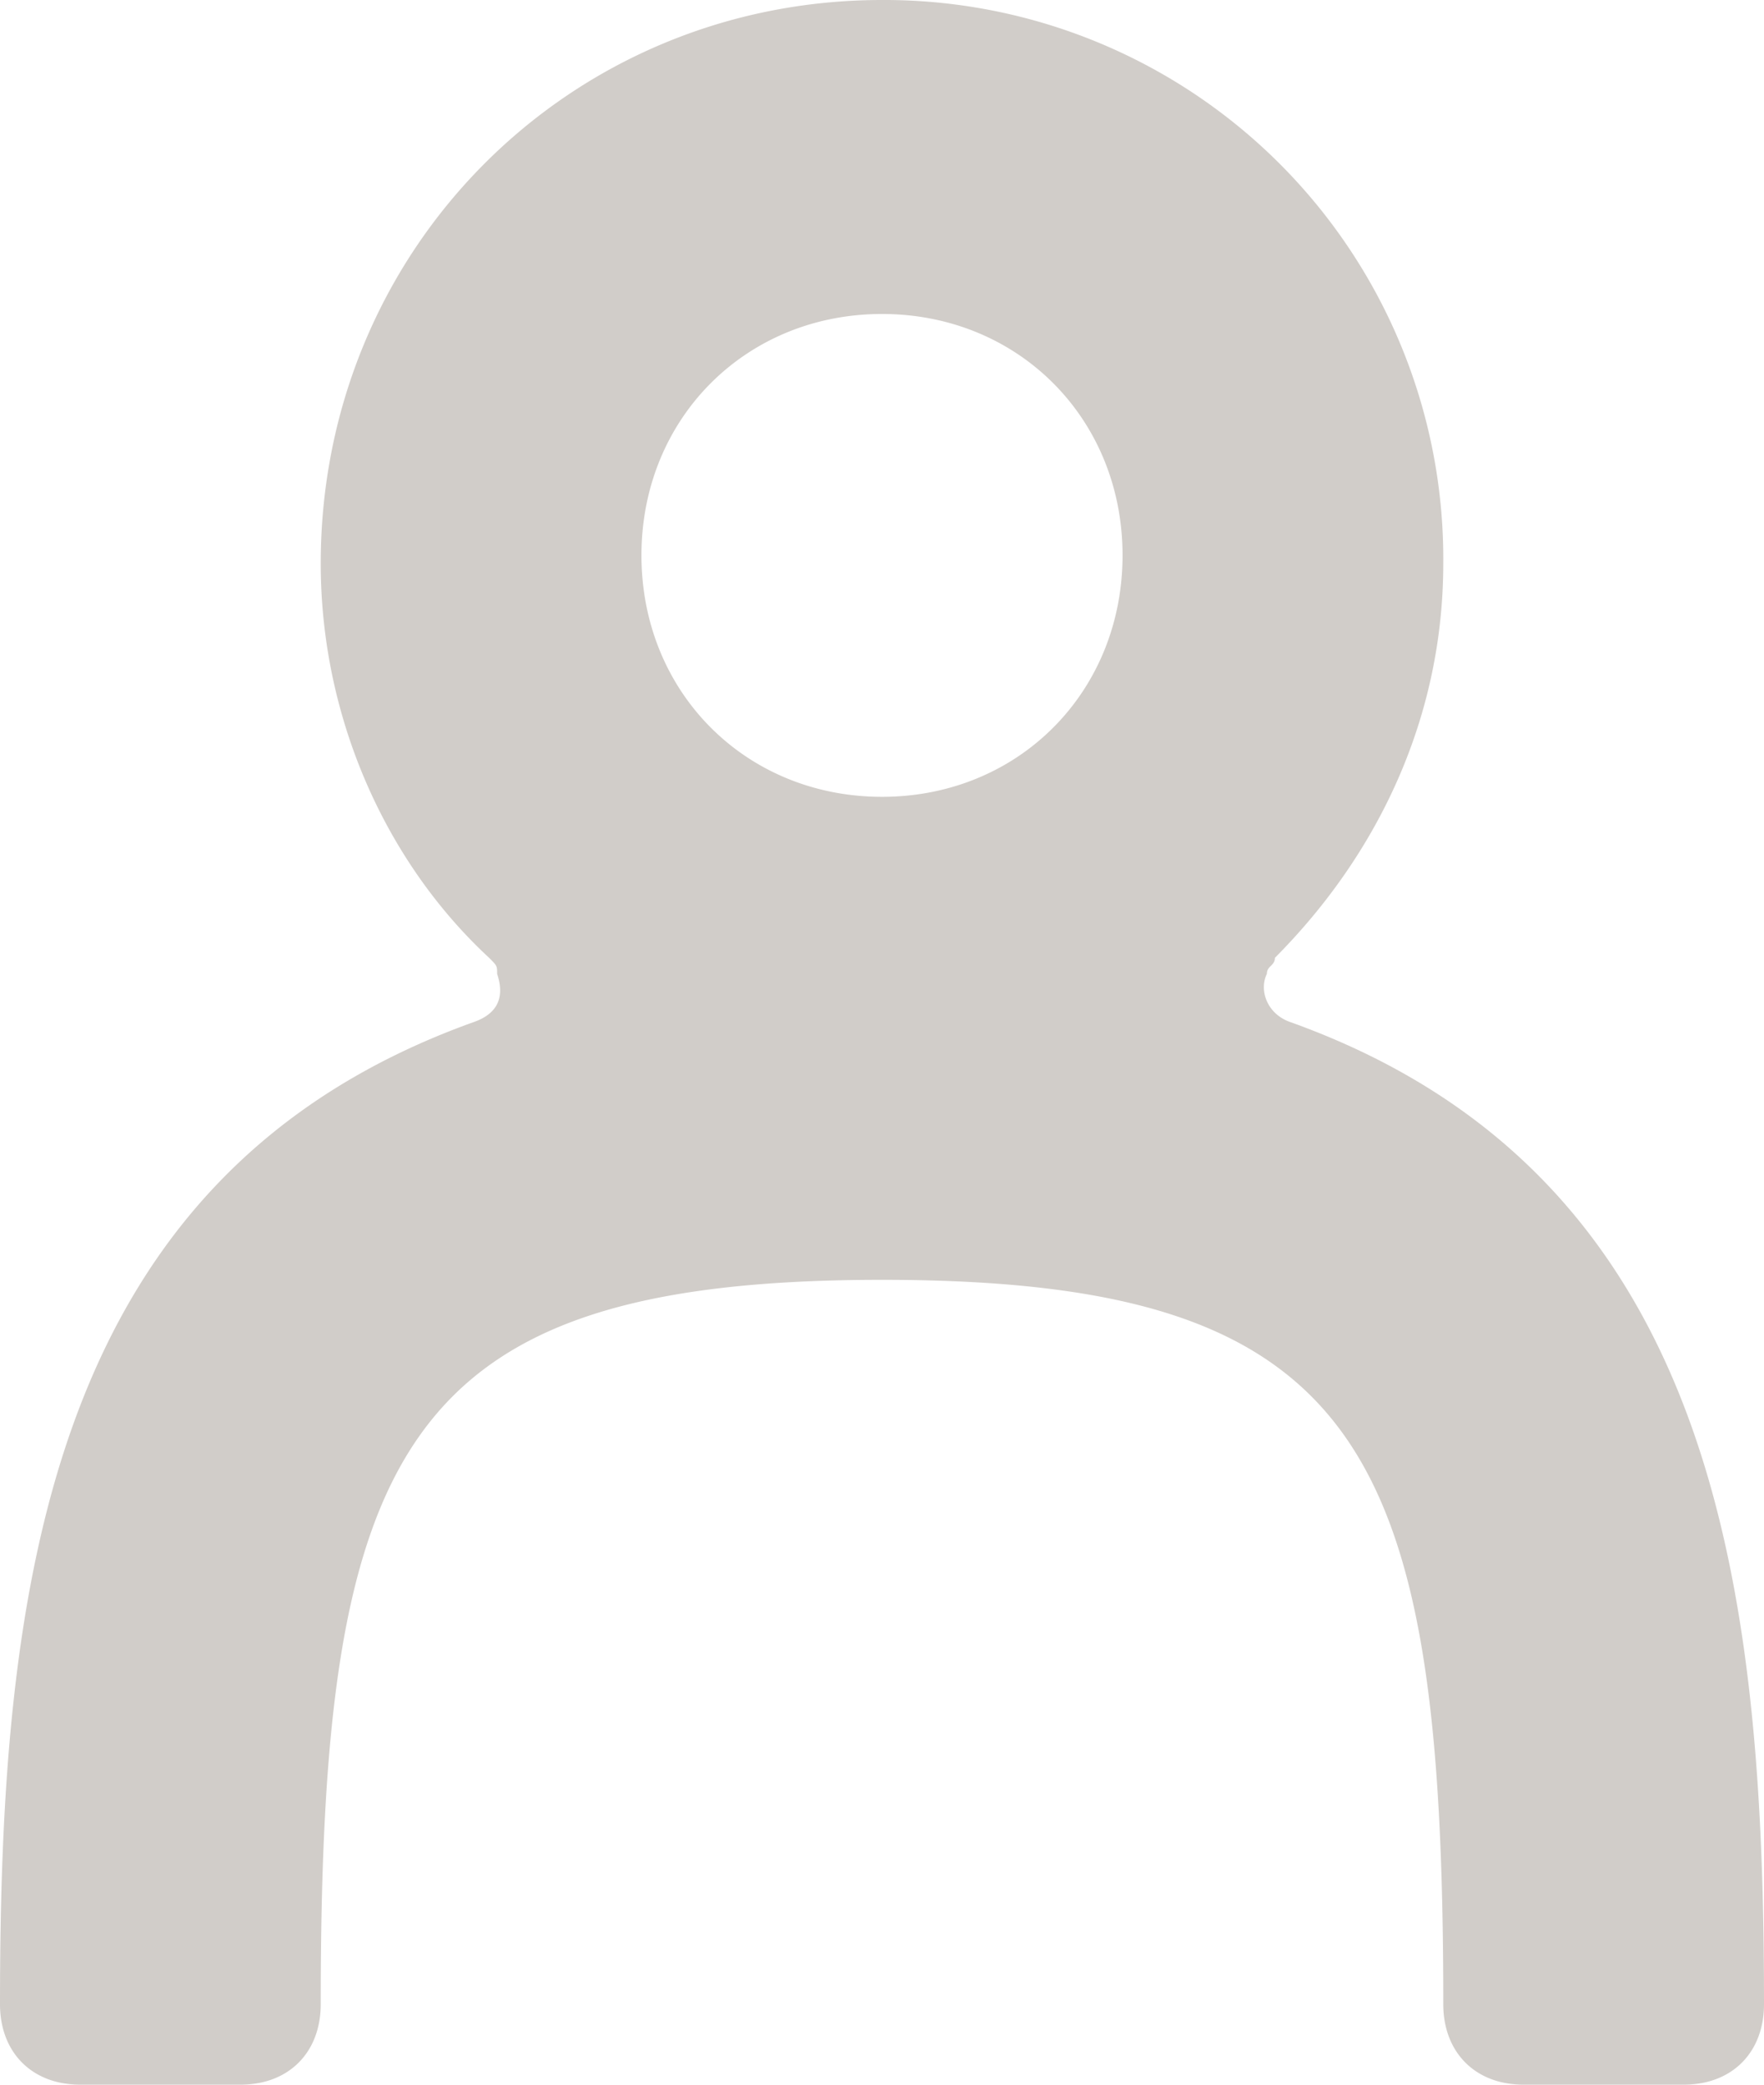 <svg width="11" height="13" viewBox="0 0 11 13" xmlns="http://www.w3.org/2000/svg"><title>Ð¨Ð°Ð¿ÐºÐ°</title><path d="M8.05 6.375c-.15-.05-.2-.201-.15-.302 0-.05.05-.05.05-.1C8.6 5.32 9 4.467 9 3.513A3.485 3.485 0 0 0 5.5 0C3.55 0 2 1.556 2 3.514c0 .953.4 1.857 1.05 2.459.05.05.05.05.05.1.05.15 0 .251-.15.302C.3 7.328 0 9.888 0 12.498 0 12.8.2 13 .5 13h1c.3 0 .5-.2.5-.502 0-3.463.5-4.517 3.5-4.517S9 9.035 9 12.498c0 .301.2.502.5.502h1c.3 0 .5-.2.5-.502 0-2.61-.3-5.17-2.95-6.123zM5.5 4.969c-.85 0-1.5-.652-1.5-1.506 0-.853.65-1.505 1.5-1.505S7 2.61 7 3.463c0 .854-.65 1.506-1.5 1.506z" fill="#D1CDC9"/></svg>